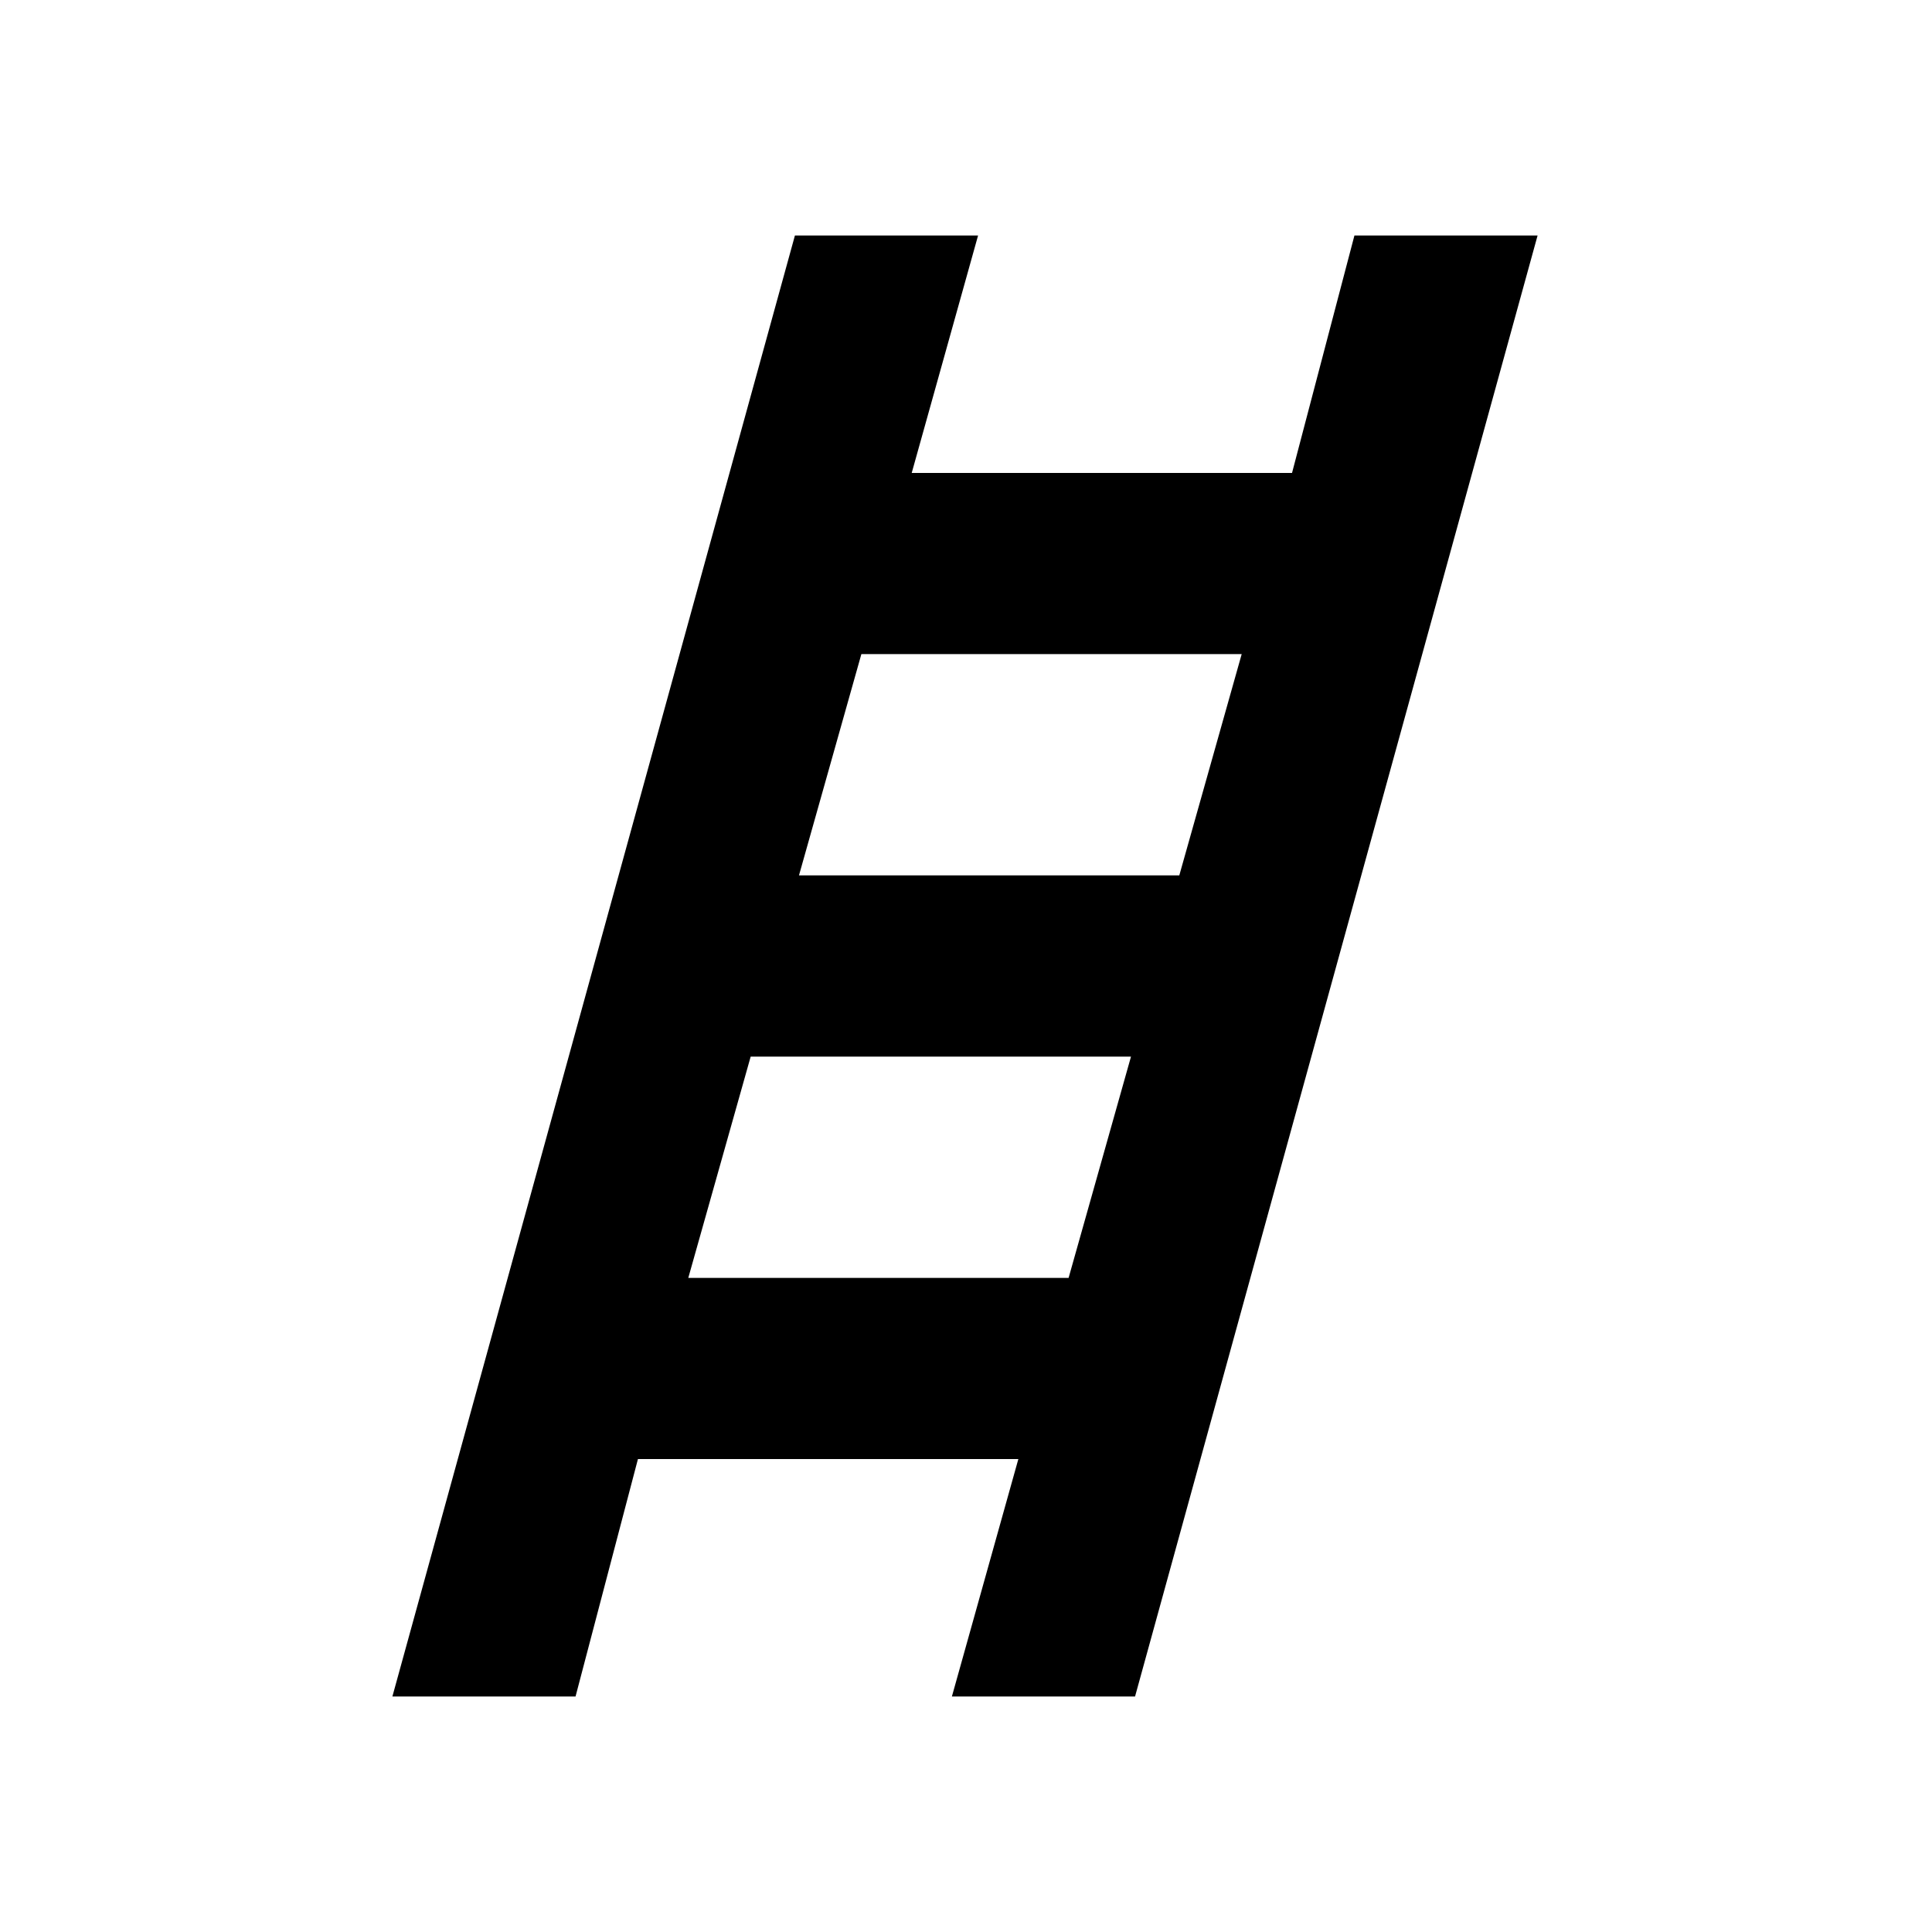 <svg xmlns="http://www.w3.org/2000/svg" height="20" width="20"><path d="M4.062 17.562 8.229 2.438h1.896l-.687 2.458h3.937l.646-2.458h1.896L11.75 17.562H9.854l.688-2.458H6.604l-.646 2.458Zm4.209-8.5h3.937l.646-2.291H8.917Zm-1.146 4.167h3.937l.646-2.291H7.771Z"/></svg>